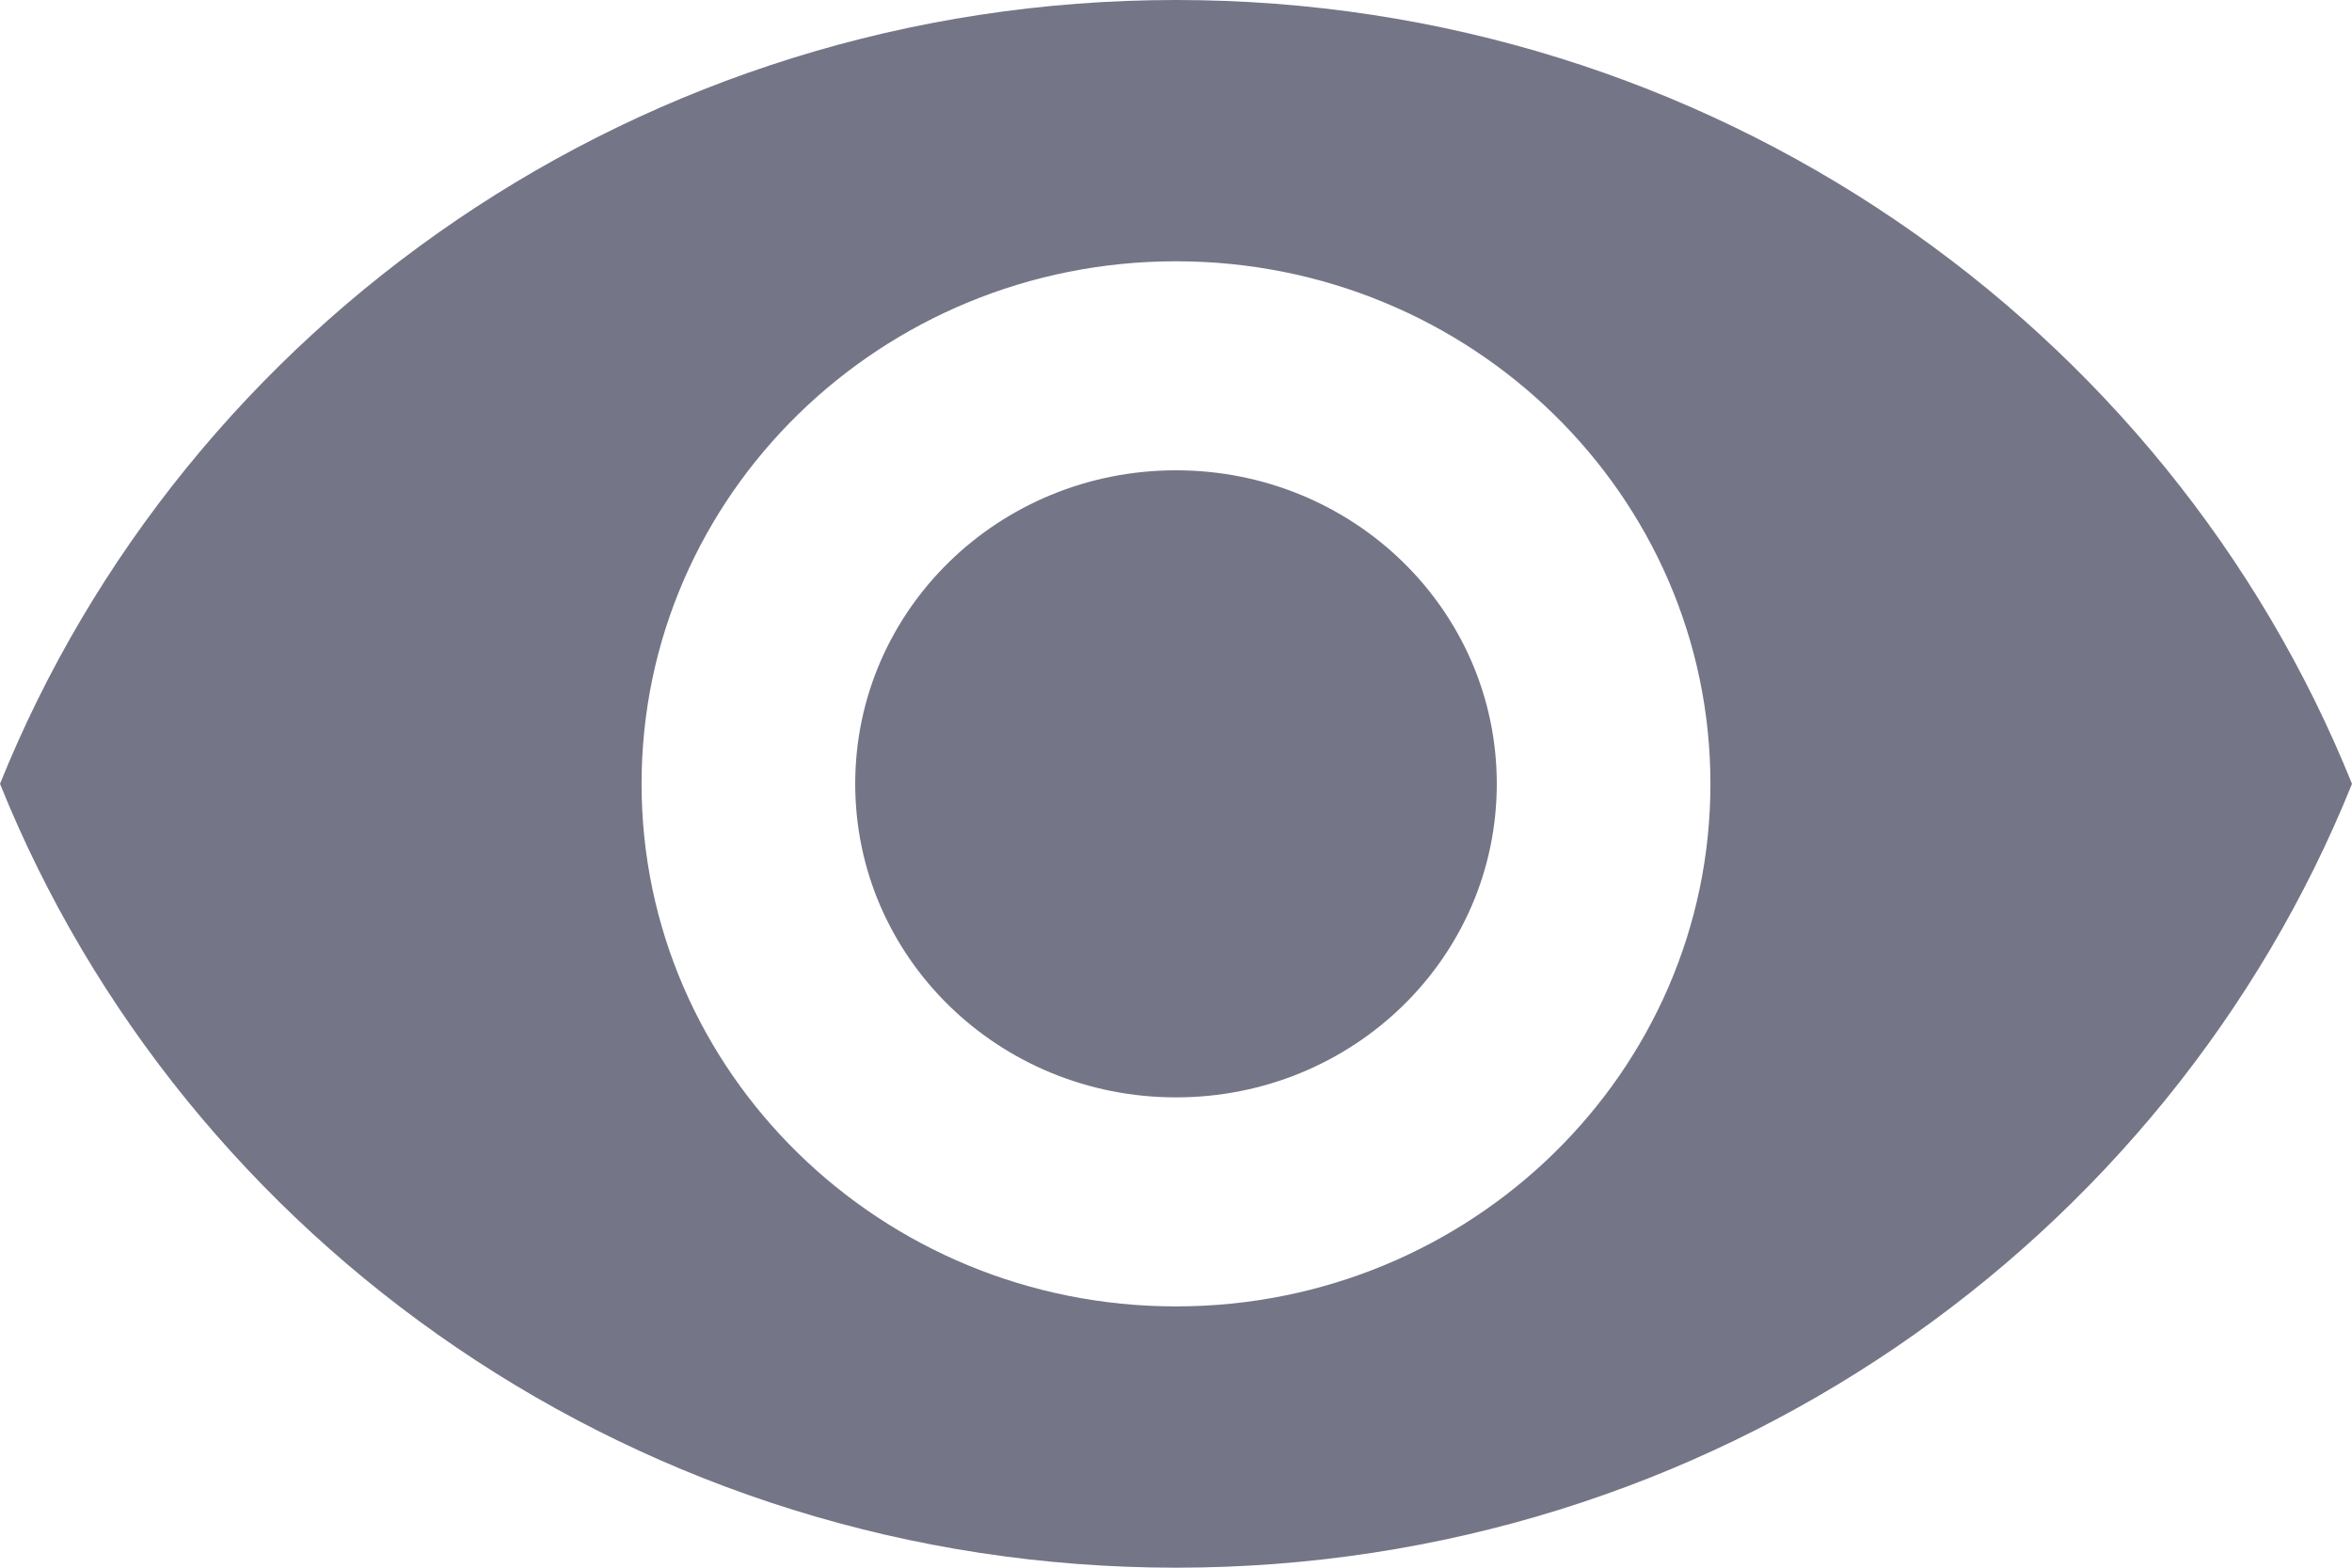 <svg xmlns="http://www.w3.org/2000/svg" width="18" height="12" viewBox="0 0 18 12"><g><g><path fill="#757588" d="M9 3.6C7.642 3.6 6.545 4.672 6.545 6c0 1.328 1.097 2.4 2.455 2.4s2.455-1.072 2.455-2.4c0-1.328-1.097-2.4-2.455-2.4zM9 10c-2.258 0-4.09-1.792-4.09-4S6.741 2 9 2s4.09 1.792 4.09 4-1.832 4-4.09 4zM9 0C4.91 0 1.415 2.488 0 6c1.415 3.512 4.91 6 9 6s7.585-2.488 9-6c-1.415-3.512-4.91-6-9-6z"/></g></g></svg>